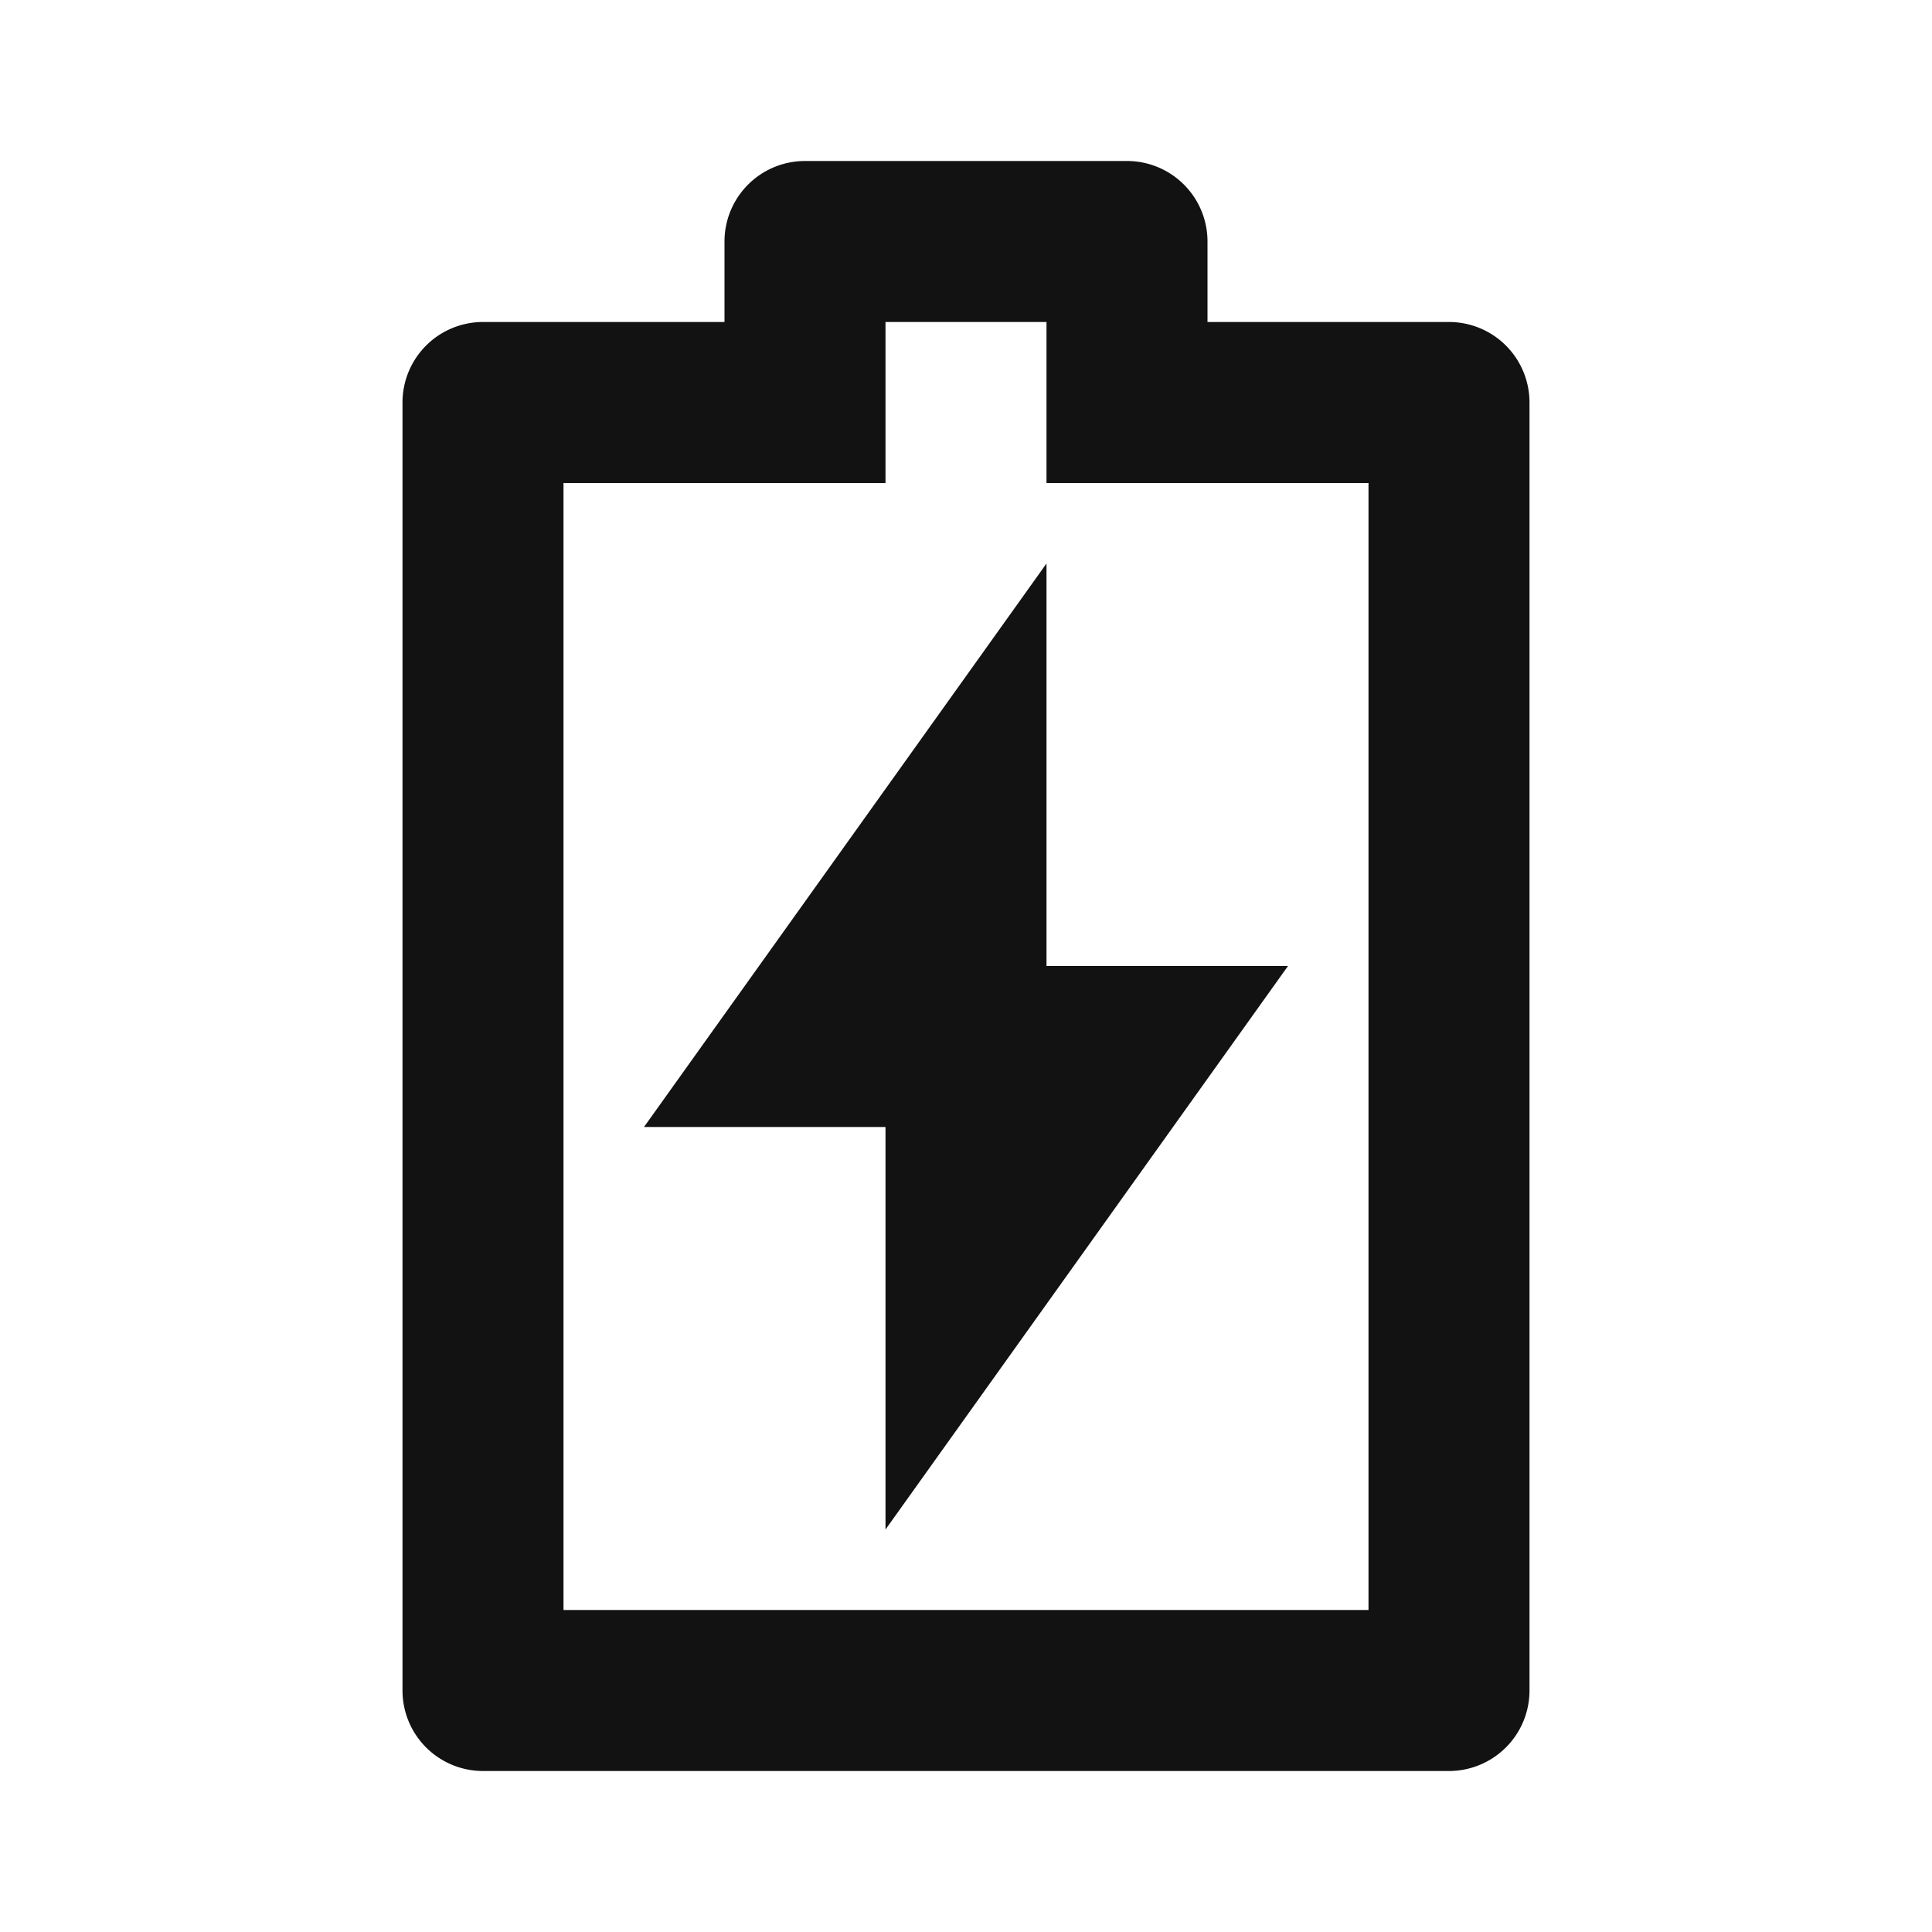 <svg width="24" height="24" fill="none" xmlns="http://www.w3.org/2000/svg"><g clip-path="url(#a)"><path d="M13 12h3l-5 7v-5H8l5-7v5Zm-2-6H7v14h10V6h-4V4h-2v2ZM9 4V3a1 1 0 0 1 1-1h4a1 1 0 0 1 1 1v1h3a1 1 0 0 1 1 1v16a1 1 0 0 1-1 1H6a1 1 0 0 1-1-1V5a1 1 0 0 1 1-1h3Z" fill="#121212"/></g><defs><clipPath id="a"><path fill="#fff" d="M0 0h24v24H0z"/></clipPath></defs></svg>